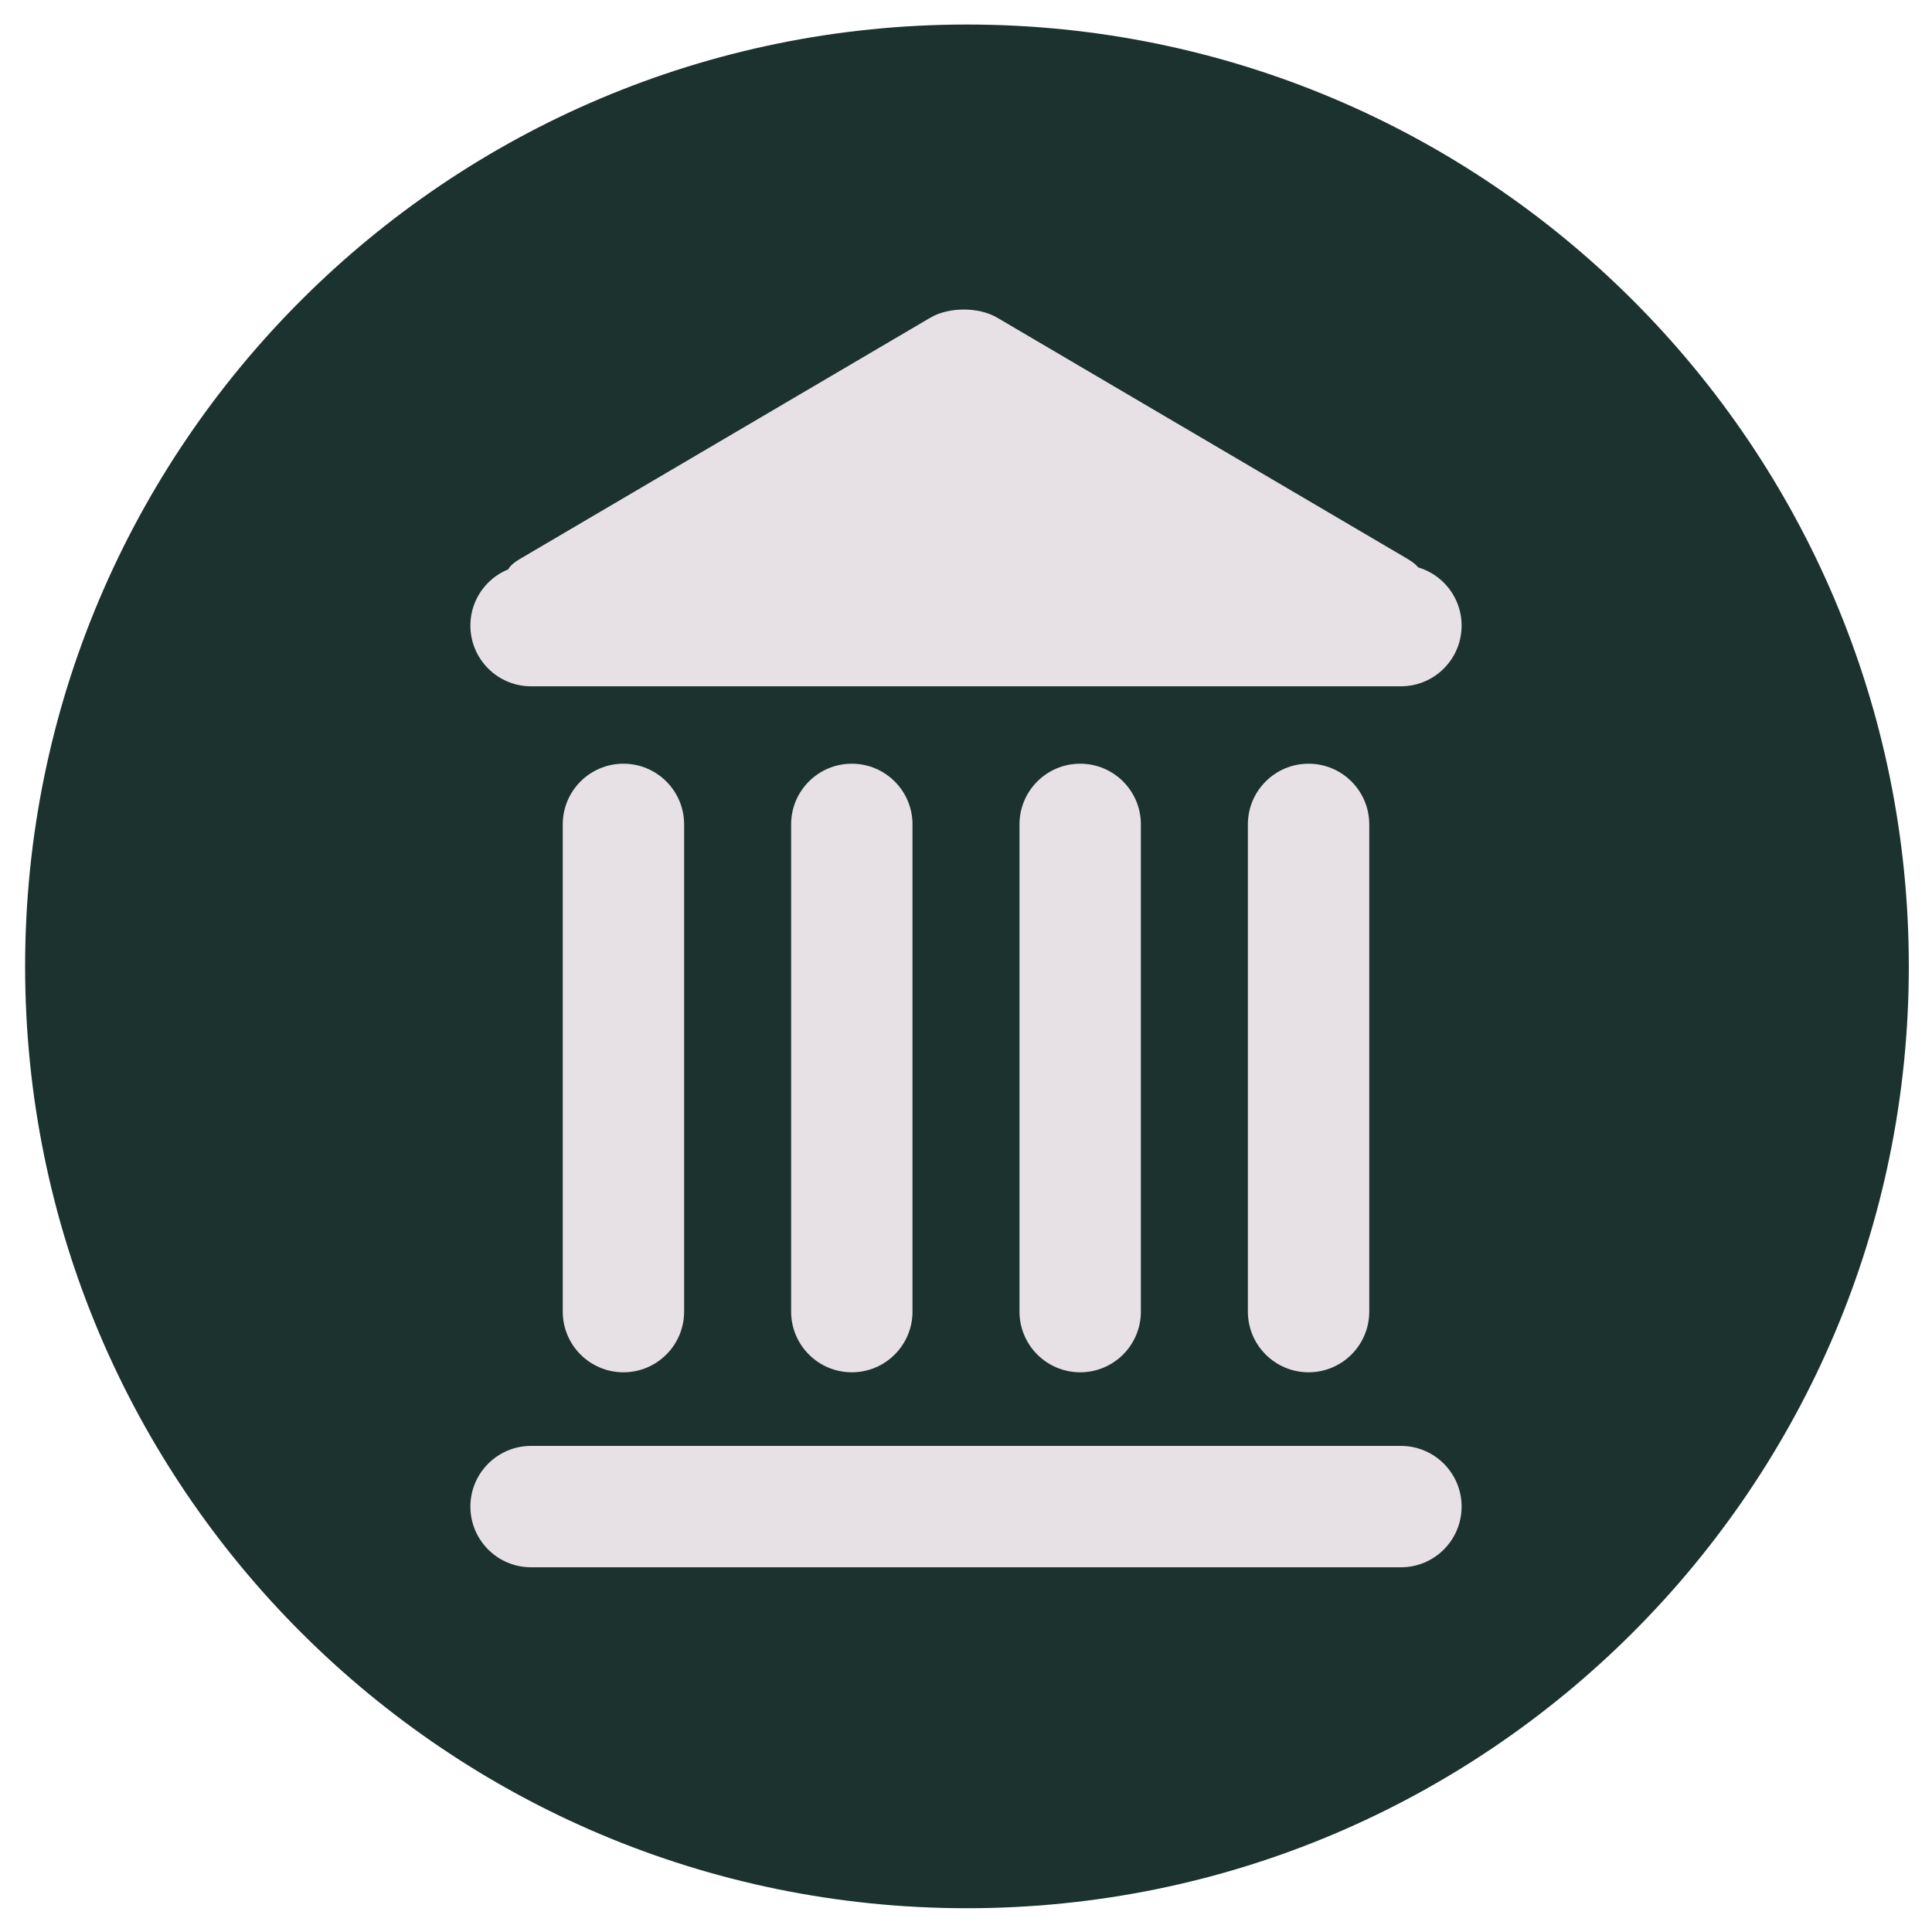 <?xml version="1.0" encoding="utf-8"?>
<!-- Generator: Adobe Illustrator 16.0.0, SVG Export Plug-In . SVG Version: 6.00 Build 0)  -->
<!DOCTYPE svg PUBLIC "-//W3C//DTD SVG 1.1//EN" "http://www.w3.org/Graphics/SVG/1.1/DTD/svg11.dtd">
<svg version="1.1" xmlns="http://www.w3.org/2000/svg" xmlns:xlink="http://www.w3.org/1999/xlink" x="0px" y="0px" width="1000px"
	 height="1000px" viewBox="0 0 1000 1000" enable-background="new 0 0 1000 1000" xml:space="preserve">
<g id="Layer_1">
	<path fill="#1B322E" d="M988,500.195c0,269.242-218.258,487.5-487.5,487.5c-269.23,0-487.5-218.258-487.5-487.5
		s218.27-487.5,487.5-487.5C769.742,12.695,988,230.954,988,500.195z"/>
	<g>
		<g>
			<path fill="#E7E1E6" d="M-1417.552,228.202v134.571h-19.326V228.814c0-16.296-21.241-15.684-21.241-0.613v134.571h-19.649
				V228.659c0-15.985-21.866-15.049-21.866-0.613v134.728h-19.014V229.271c0-16.931-22.724-16.341-22.724-0.612v180.586
				c0,25.809,19.471,43.03,41.838,43.03V780.43c0,46.572,63.48,46.572,63.48,0V452.275c22.98,0,40.68-20.819,40.68-40.258
				l0.012-183.204C-1395.362,212.673-1417.552,213.287-1417.552,228.202z"/>
			<path fill="#E7E1E6" d="M-1323.493,270.63v307.426h33.861v202.219c0,44.867,63.627,45.549,63.627,0V270.63
				C-1226.003,199.074-1323.493,199.074-1323.493,270.63z"/>
		</g>
	</g>
	<path fill="#1B322E" d="M-1499.781,333.722c0-17.35,14.064-31.414,31.414-31.414l0,0c17.349,0,31.413,14.064,31.413,31.414v450.225
		c0,17.349-14.064,31.413-31.413,31.413l0,0c-17.35,0-31.414-14.064-31.414-31.413V333.722z"/>
	<path fill="#E7E1E6" d="M725.112,748.4c17.35,0,31.414,14.064,31.414,31.414l0,0c0,17.348-14.064,31.412-31.414,31.412H274.888
		c-17.349,0-31.413-14.064-31.413-31.412l0,0c0-17.35,14.064-31.414,31.413-31.414H725.112z"/>
	<g>
		<path fill="#E7E1E6" d="M322.689,395.292c17.349,0,31.413,14.064,31.413,31.414v252.173c0,17.35-14.064,31.414-31.413,31.414l0,0
			c-17.35,0-31.414-14.064-31.414-31.414V426.706C291.275,409.356,305.339,395.292,322.689,395.292L322.689,395.292z"/>
		<path fill="#E7E1E6" d="M440.897,395.292c17.349,0,31.413,14.064,31.413,31.414v252.173c0,17.35-14.064,31.414-31.413,31.414l0,0
			c-17.35,0-31.414-14.064-31.414-31.414V426.706C409.483,409.356,423.547,395.292,440.897,395.292L440.897,395.292z"/>
		<path fill="#E7E1E6" d="M559.104,395.292c17.349,0,31.413,14.064,31.413,31.414v252.173c0,17.35-14.064,31.414-31.413,31.414l0,0
			c-17.35,0-31.414-14.064-31.414-31.414V426.706C527.69,409.356,541.755,395.292,559.104,395.292L559.104,395.292z"/>
		<path fill="#E7E1E6" d="M677.312,395.292c17.349,0,31.413,14.064,31.413,31.414v252.173c0,17.35-14.064,31.414-31.413,31.414l0,0
			c-17.35,0-31.414-14.064-31.414-31.414V426.706C645.898,409.356,659.963,395.292,677.312,395.292L677.312,395.292z"/>
	</g>
	<g>
		<path fill="#E7E1E6" d="M725.112,292.401c17.35,0,31.414,14.063,31.414,31.413l0,0c0,17.349-14.064,31.413-31.414,31.413H274.888
			c-17.349,0-31.413-14.064-31.413-31.413l0,0c0-17.35,14.064-31.414,31.413-31.414L725.112,292.401z"/>
		<g>
			<path fill="#E7E1E6" d="M271.953,299.4c-11,0-12.241-4.561-2.758-10.136l212.417-124.865c9.483-5.575,25-5.575,34.483,0
				l212.418,124.865c9.482,5.575,8.241,10.136-2.759,10.136H271.953z"/>
		</g>
	</g>
</g>
<g id="Layer_2">
</g>
<g id="Layer_3">
</g>
</svg>
